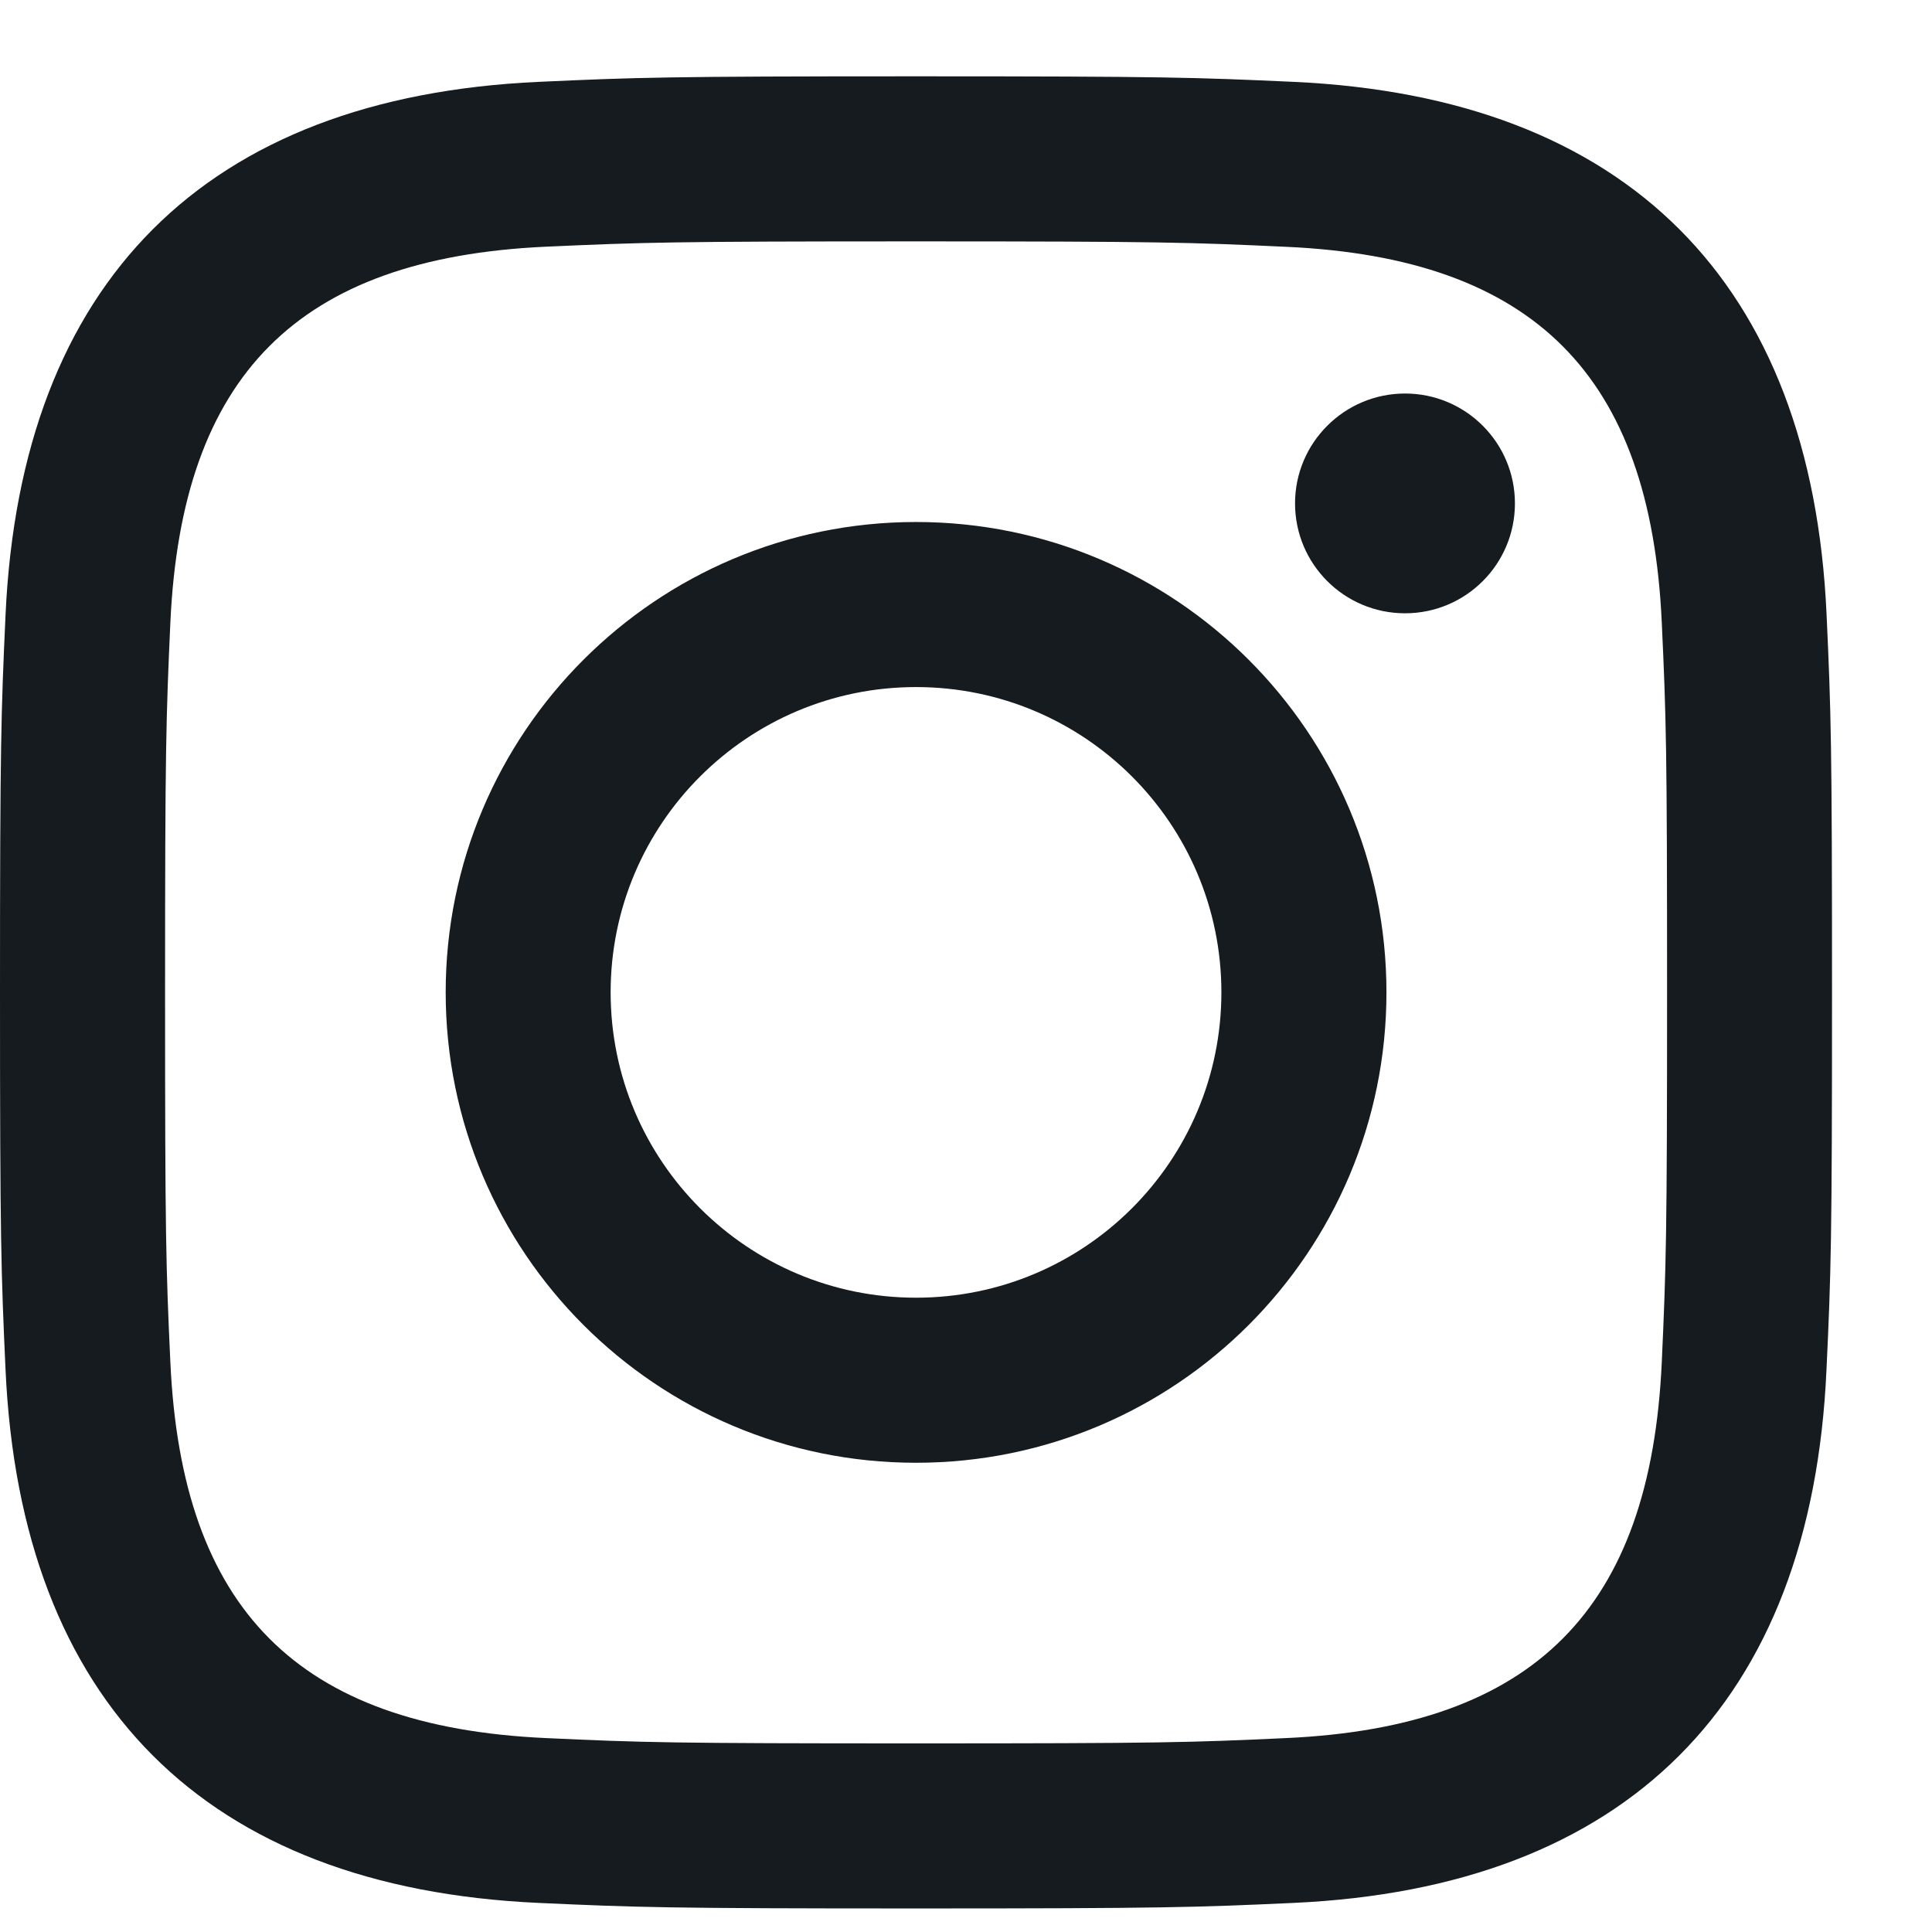 <svg width="16" height="16" viewBox="0 0 16 16" fill="none" xmlns="http://www.w3.org/2000/svg">
<path d="M7.586 1.999C9.612 1.999 9.852 2.007 10.652 2.044C12.708 2.137 13.668 3.113 13.762 5.153C13.799 5.953 13.806 6.193 13.806 8.219C13.806 10.245 13.798 10.485 13.762 11.284C13.668 13.323 12.71 14.3 10.652 14.394C9.852 14.431 9.613 14.438 7.586 14.438C5.561 14.438 5.32 14.431 4.521 14.394C2.46 14.3 1.505 13.32 1.411 11.284C1.374 10.484 1.367 10.244 1.367 8.218C1.367 6.193 1.375 5.953 1.411 5.153C1.505 3.113 2.463 2.137 4.521 2.043C5.321 2.007 5.561 1.999 7.586 1.999ZM7.586 0.632C5.526 0.632 5.268 0.641 4.459 0.678C1.704 0.804 0.173 2.333 0.046 5.09C0.009 5.9 0 6.158 0 8.218C0 10.279 0.009 10.537 0.046 11.346C0.172 14.101 1.701 15.633 4.458 15.759C5.268 15.796 5.526 15.805 7.586 15.805C9.646 15.805 9.905 15.796 10.714 15.759C13.467 15.633 15.002 14.104 15.126 11.346C15.164 10.537 15.172 10.279 15.172 8.218C15.172 6.158 15.164 5.9 15.127 5.091C15.003 2.338 13.473 0.805 10.715 0.678C9.905 0.641 9.646 0.632 7.586 0.632V0.632ZM7.586 4.323C5.435 4.323 3.691 6.067 3.691 8.218C3.691 10.37 5.435 12.114 7.586 12.114C9.738 12.114 11.482 10.37 11.482 8.218C11.482 6.067 9.738 4.323 7.586 4.323ZM7.586 10.747C6.19 10.747 5.057 9.615 5.057 8.218C5.057 6.822 6.19 5.69 7.586 5.69C8.983 5.69 10.115 6.822 10.115 8.218C10.115 9.615 8.983 10.747 7.586 10.747ZM11.636 3.259C11.133 3.259 10.725 3.667 10.725 4.169C10.725 4.672 11.133 5.079 11.636 5.079C12.139 5.079 12.546 4.672 12.546 4.169C12.546 3.667 12.139 3.259 11.636 3.259Z" fill="#151B1E"/>
</svg>
